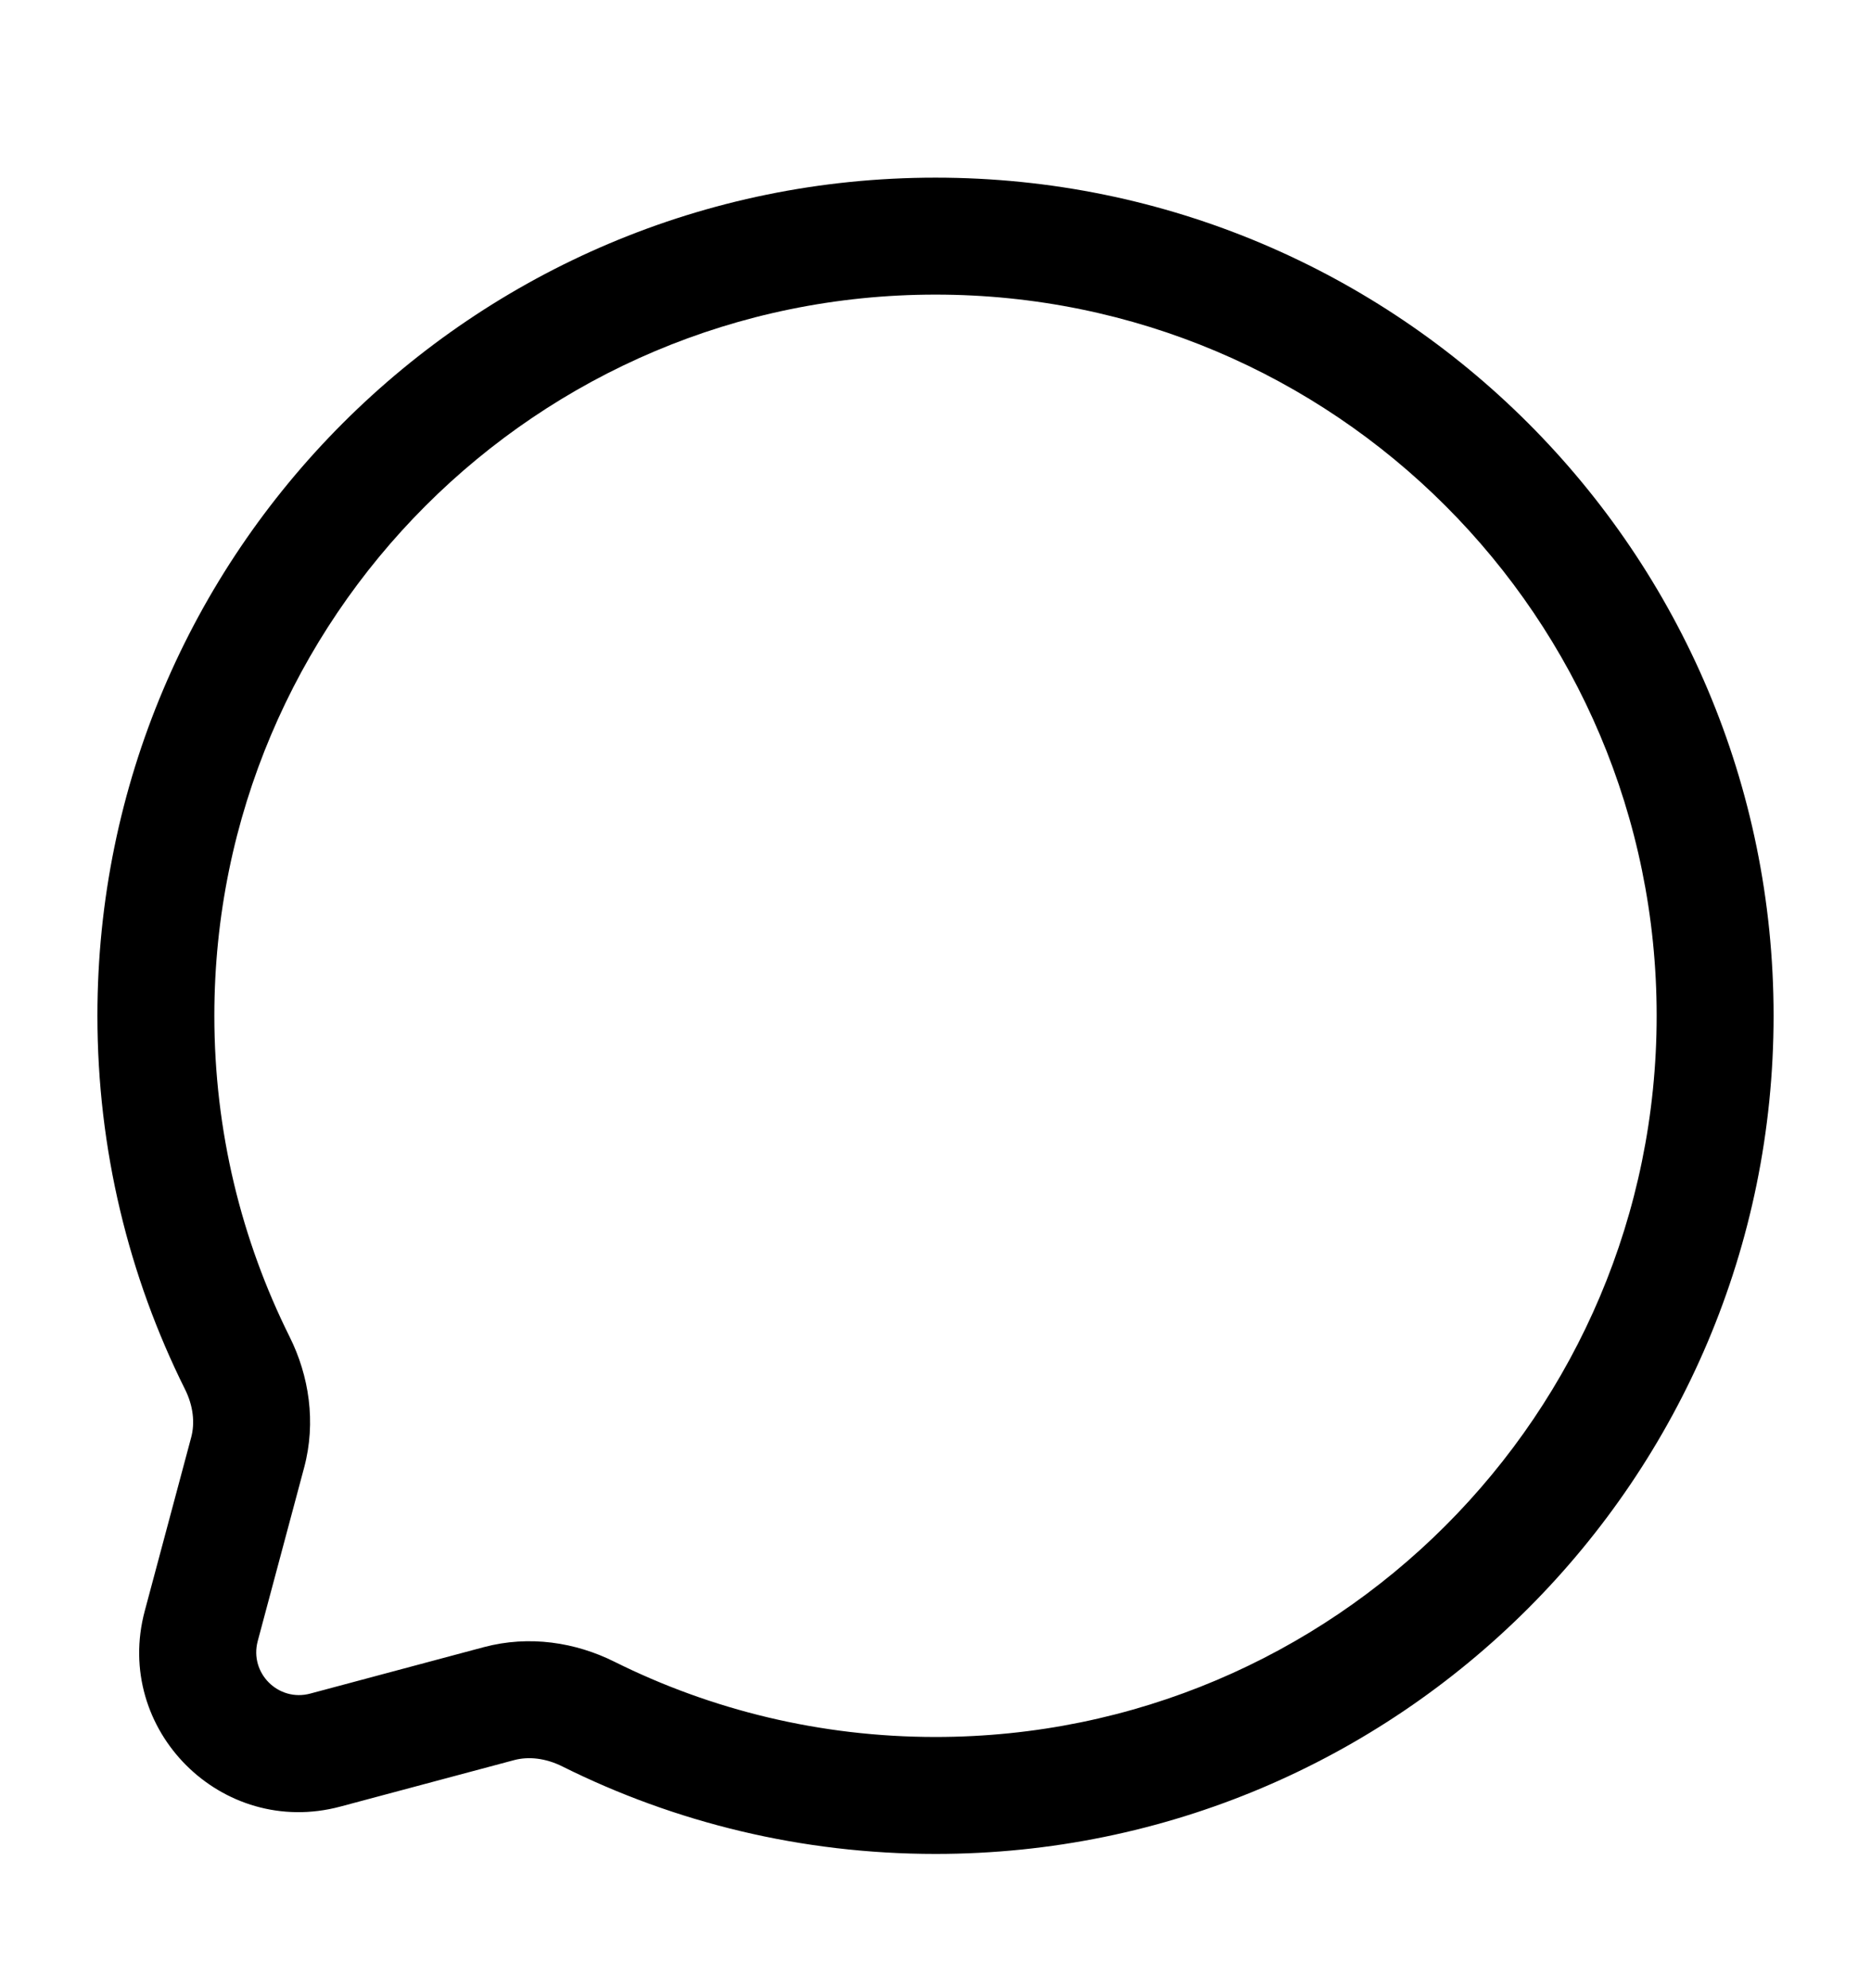 <svg width="16" height="17" viewBox="0 0 16 17" fill="none" xmlns="http://www.w3.org/2000/svg">
<path fill-rule="evenodd" clip-rule="evenodd" d="M15.167 8.685C15.167 4.727 11.958 1.519 8 1.519C4.042 1.519 0.833 4.727 0.833 8.685C0.833 9.831 1.102 10.915 1.581 11.877C1.653 12.02 1.668 12.166 1.635 12.29L1.238 13.774C0.966 14.79 1.896 15.719 2.911 15.447L4.396 15.05C4.519 15.017 4.665 15.032 4.809 15.104C5.77 15.583 6.854 15.852 8 15.852C11.958 15.852 15.167 12.643 15.167 8.685ZM8 2.519C11.406 2.519 14.167 5.279 14.167 8.685C14.167 12.091 11.406 14.852 8 14.852C7.013 14.852 6.081 14.62 5.255 14.209C4.923 14.043 4.527 13.98 4.137 14.084L2.653 14.481C2.38 14.554 2.131 14.305 2.204 14.032L2.601 12.548C2.705 12.159 2.642 11.762 2.477 11.431C2.065 10.604 1.833 9.673 1.833 8.685C1.833 5.279 4.594 2.519 8 2.519Z" fill="black"/>
</svg>
